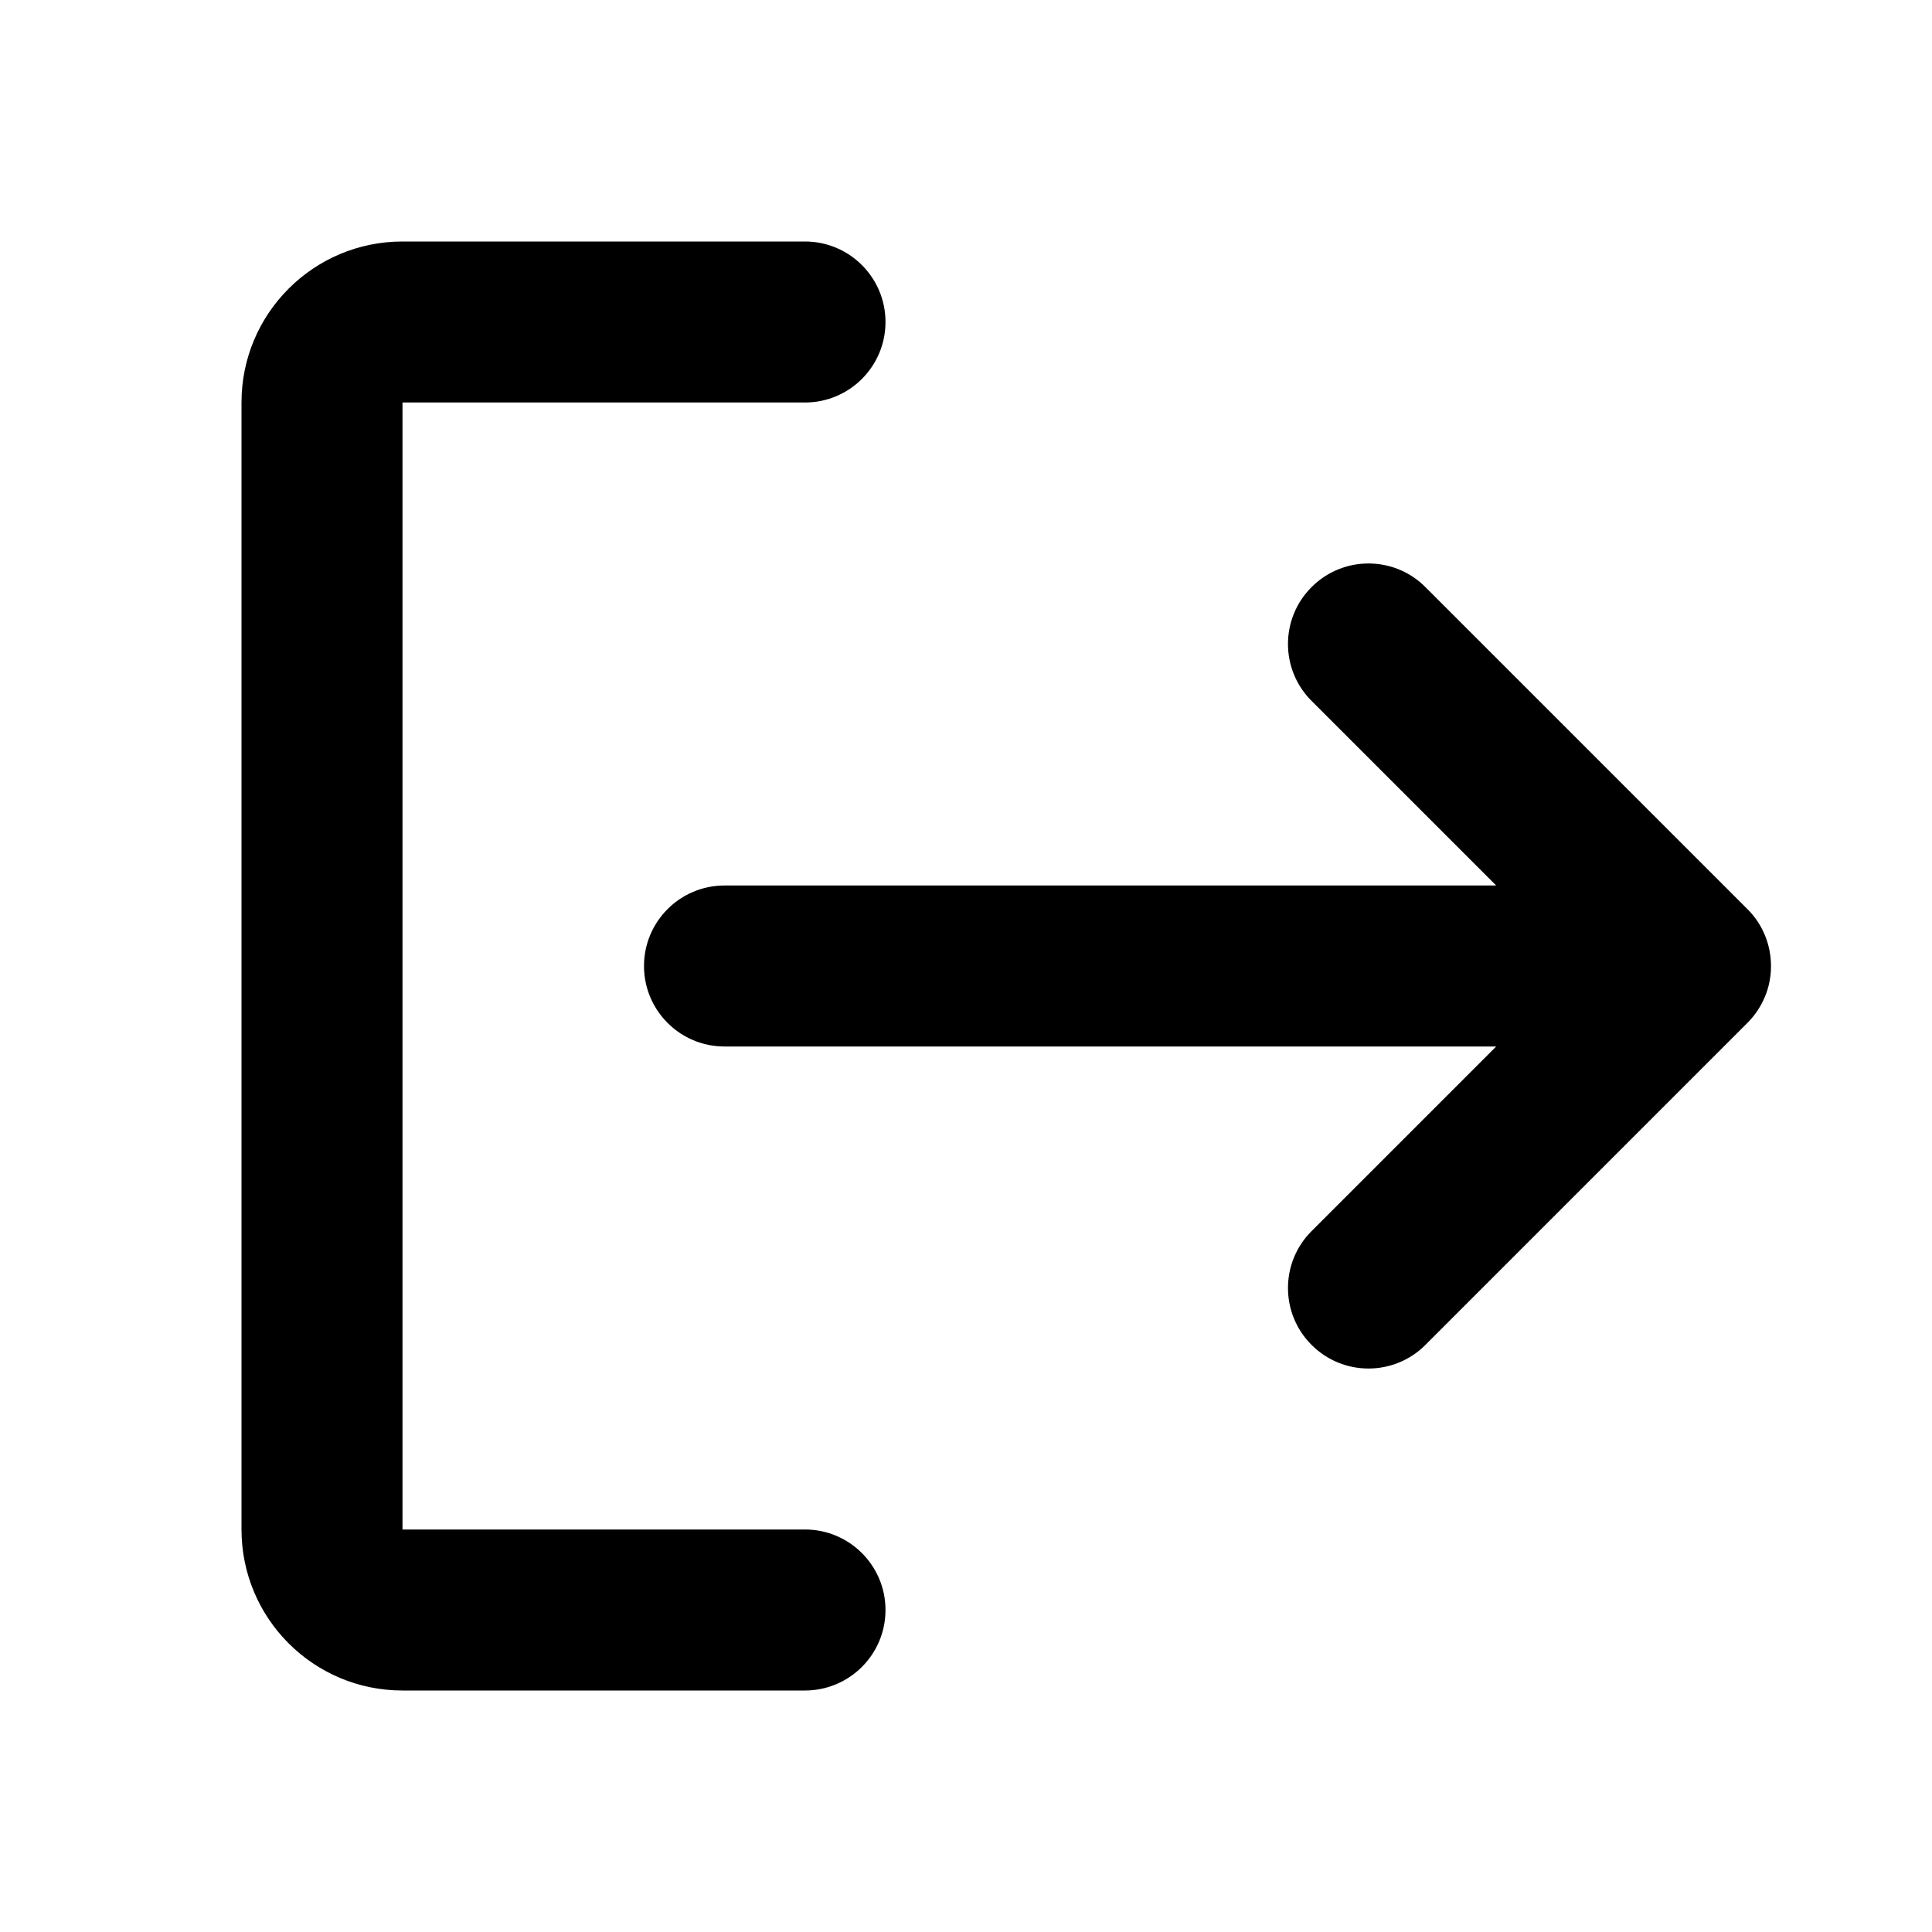 <svg xmlns="http://www.w3.org/2000/svg" width="24" height="24" viewBox="0 0 24 24" fill="none">
  <path fill-rule="evenodd" clip-rule="evenodd" d="M11 20C11 19.448 10.552 19 10 19H5V5H10C10.552 5 11 4.552 11 4C11 3.448 10.552 3 10 3H5C3.895 3 3 3.895 3 5V19C3 20.105 3.895 21 5 21H10C10.552 21 11 20.552 11 20Z" fill="currentColor"/>
  <path d="M21.714 12.7C21.806 12.606 21.876 12.498 21.924 12.383C21.973 12.266 22 12.137 22 12.003L22 12L22 11.997C21.999 11.742 21.902 11.487 21.707 11.293L17.707 7.293C17.317 6.902 16.683 6.902 16.293 7.293C15.902 7.683 15.902 8.317 16.293 8.707L18.586 11H9C8.448 11 8 11.448 8 12C8 12.552 8.448 13 9 13H18.586L16.293 15.293C15.902 15.683 15.902 16.317 16.293 16.707C16.683 17.098 17.317 17.098 17.707 16.707L21.706 12.708L21.714 12.7Z" fill="currentColor"/>
</svg>
